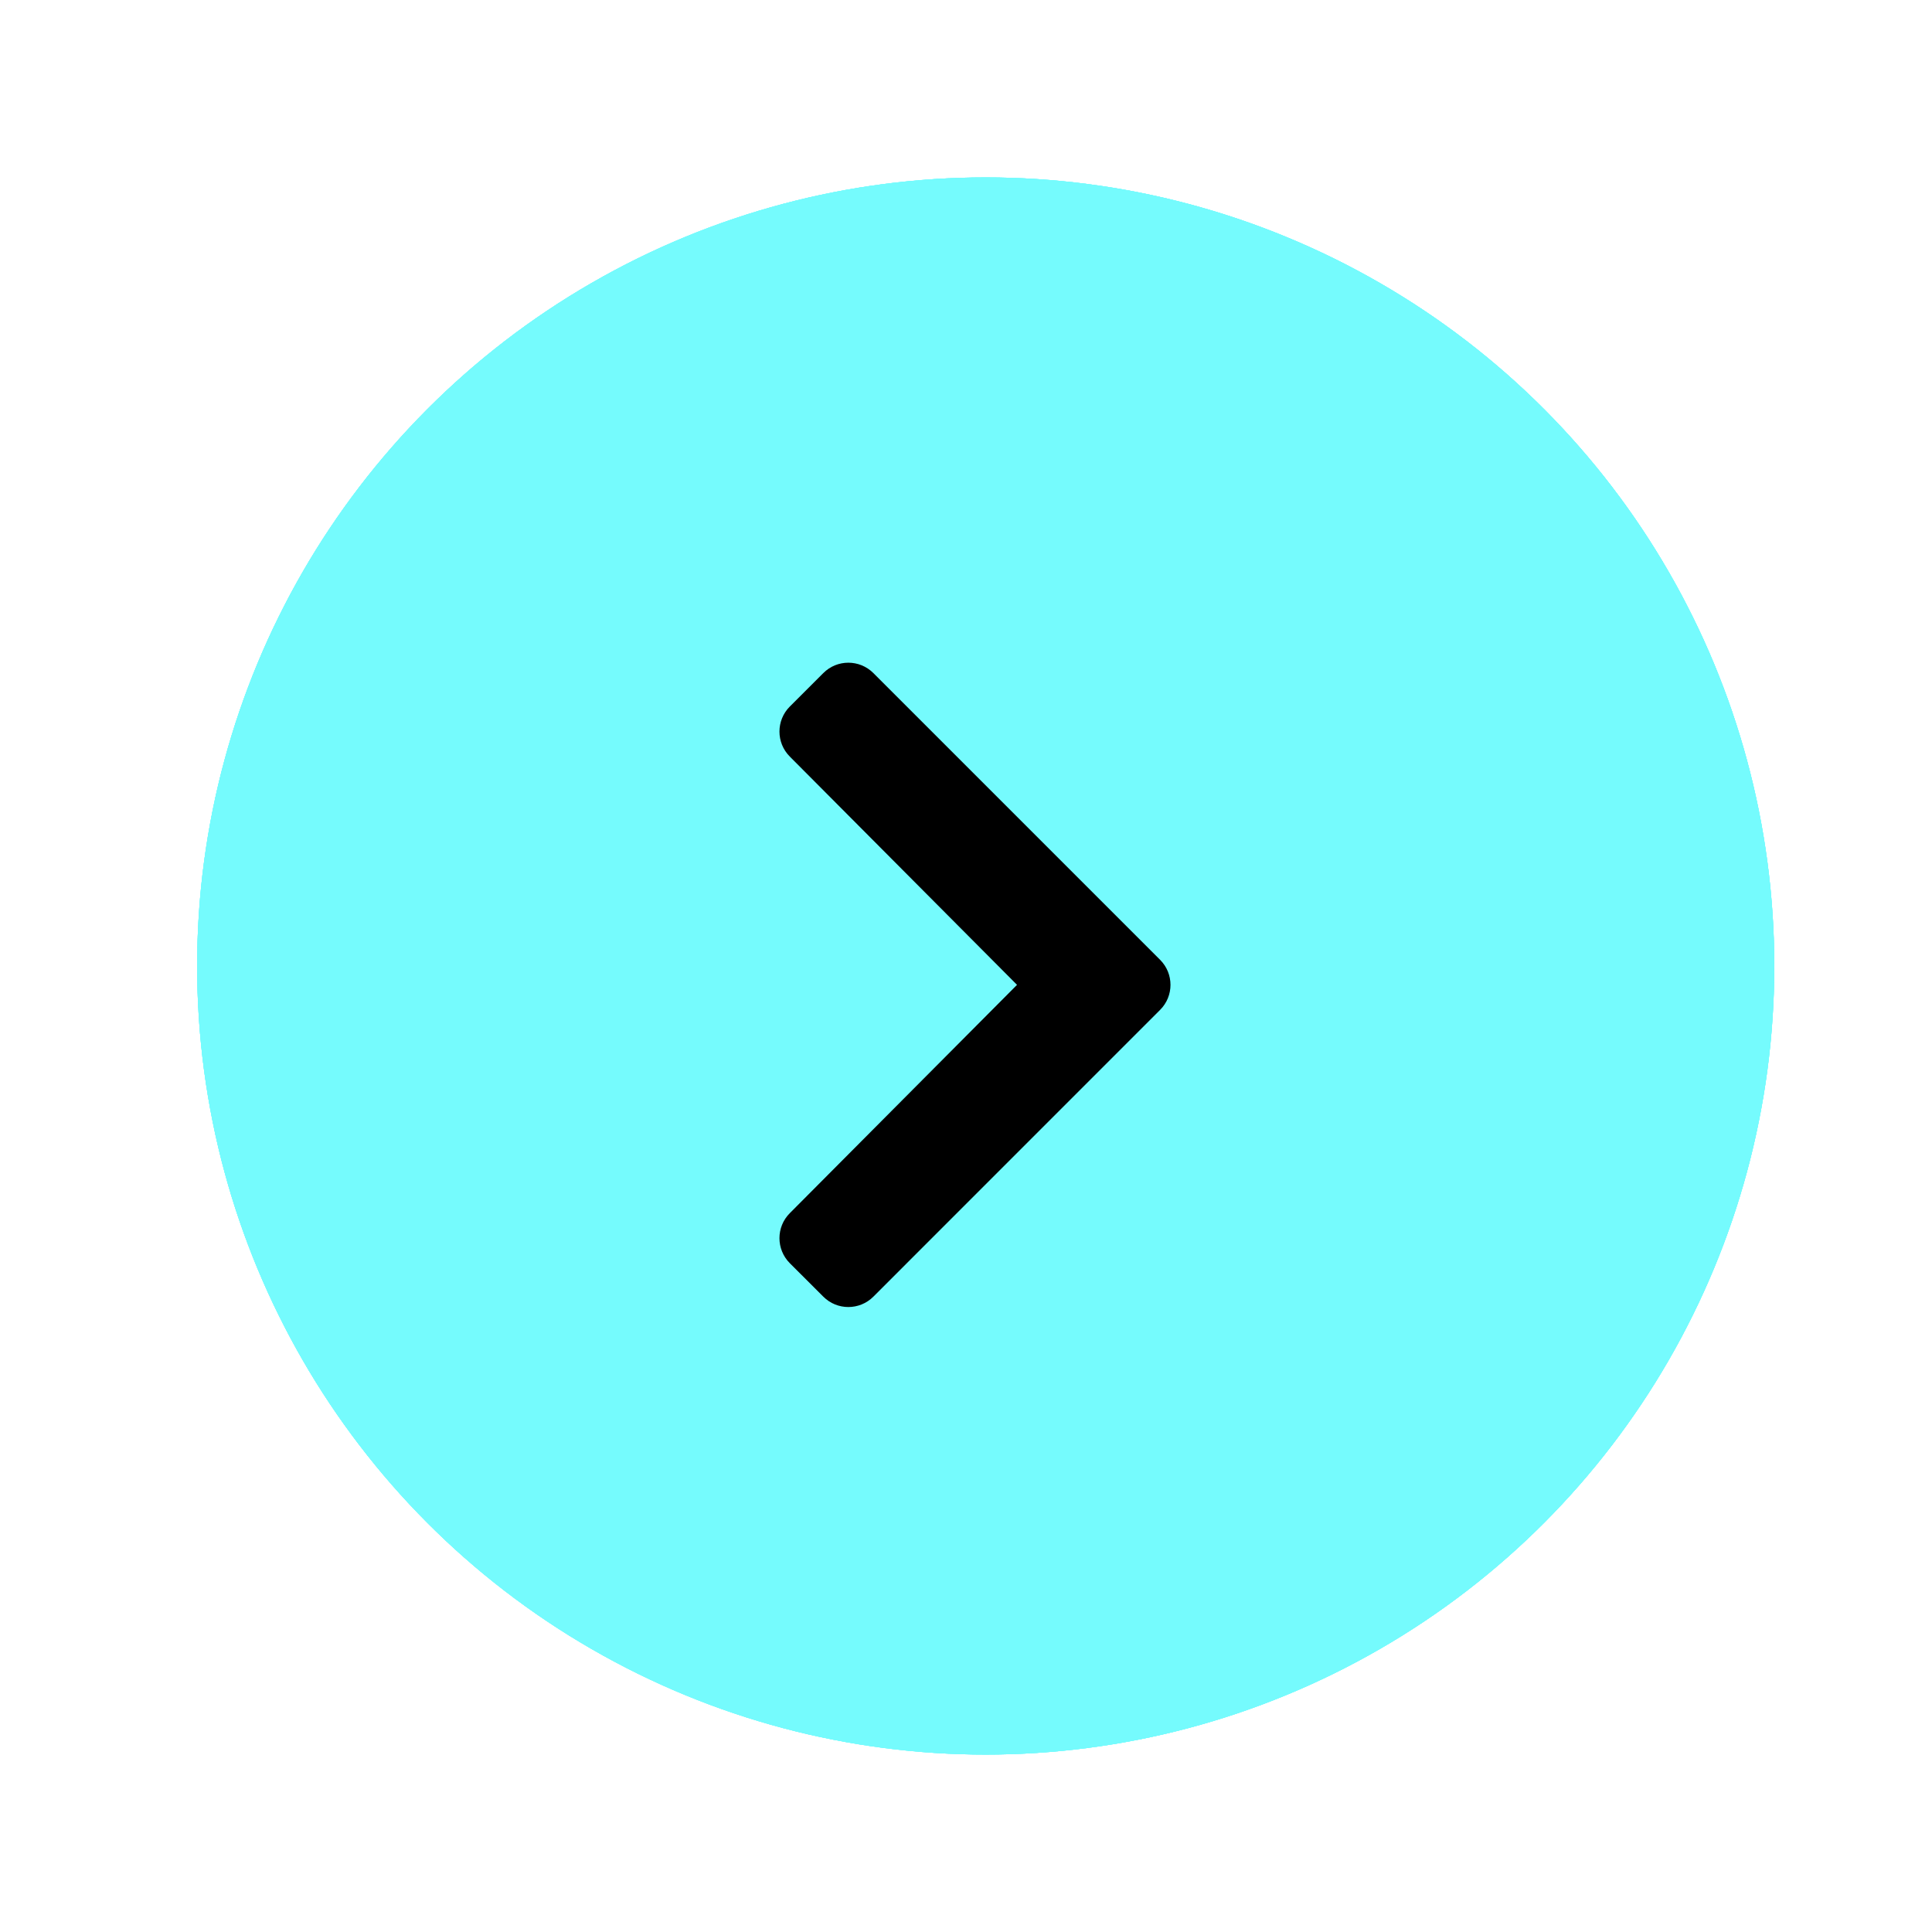 <svg width="49" height="49" viewBox="0 0 49 49" fill="none" xmlns="http://www.w3.org/2000/svg">
<g filter="url(#filter0_d_7_261)">
<circle cx="20" cy="24.5" r="20" fill="#75FBFD"/>
<circle cx="20" cy="24.5" r="20" fill="#75FBFD"/>
<circle cx="20" cy="24.5" r="20" fill="#75FBFD"/>
<circle cx="20" cy="24.5" r="20" fill="#75FBFD"/>
<path d="M24.423 25.613L17.151 32.886C16.8 33.237 16.231 33.237 15.881 32.886L15.032 32.038C14.682 31.687 14.681 31.12 15.031 30.769L20.794 24.978L15.031 19.188C14.681 18.837 14.682 18.269 15.032 17.919L15.881 17.071C16.231 16.72 16.8 16.72 17.151 17.071L24.423 24.343C24.774 24.694 24.774 25.263 24.423 25.613Z" fill="black"/>
</g>
<defs>
<filter id="filter0_d_7_261" x="0" y="0.5" width="49" height="48" filterUnits="userSpaceOnUse" color-interpolation-filters="sRGB">
<feFlood flood-opacity="0" result="BackgroundImageFix"/>
<feColorMatrix in="SourceAlpha" type="matrix" values="0 0 0 0 0 0 0 0 0 0 0 0 0 0 0 0 0 0 127 0" result="hardAlpha"/>
<feOffset dx="5"/>
<feGaussianBlur stdDeviation="2"/>
<feComposite in2="hardAlpha" operator="out"/>
<feColorMatrix type="matrix" values="0 0 0 0 0 0 0 0 0 0 0 0 0 0 0 0 0 0 0.25 0"/>
<feBlend mode="normal" in2="BackgroundImageFix" result="effect1_dropShadow_7_261"/>
<feBlend mode="normal" in="SourceGraphic" in2="effect1_dropShadow_7_261" result="shape"/>
</filter>
</defs>
</svg>
